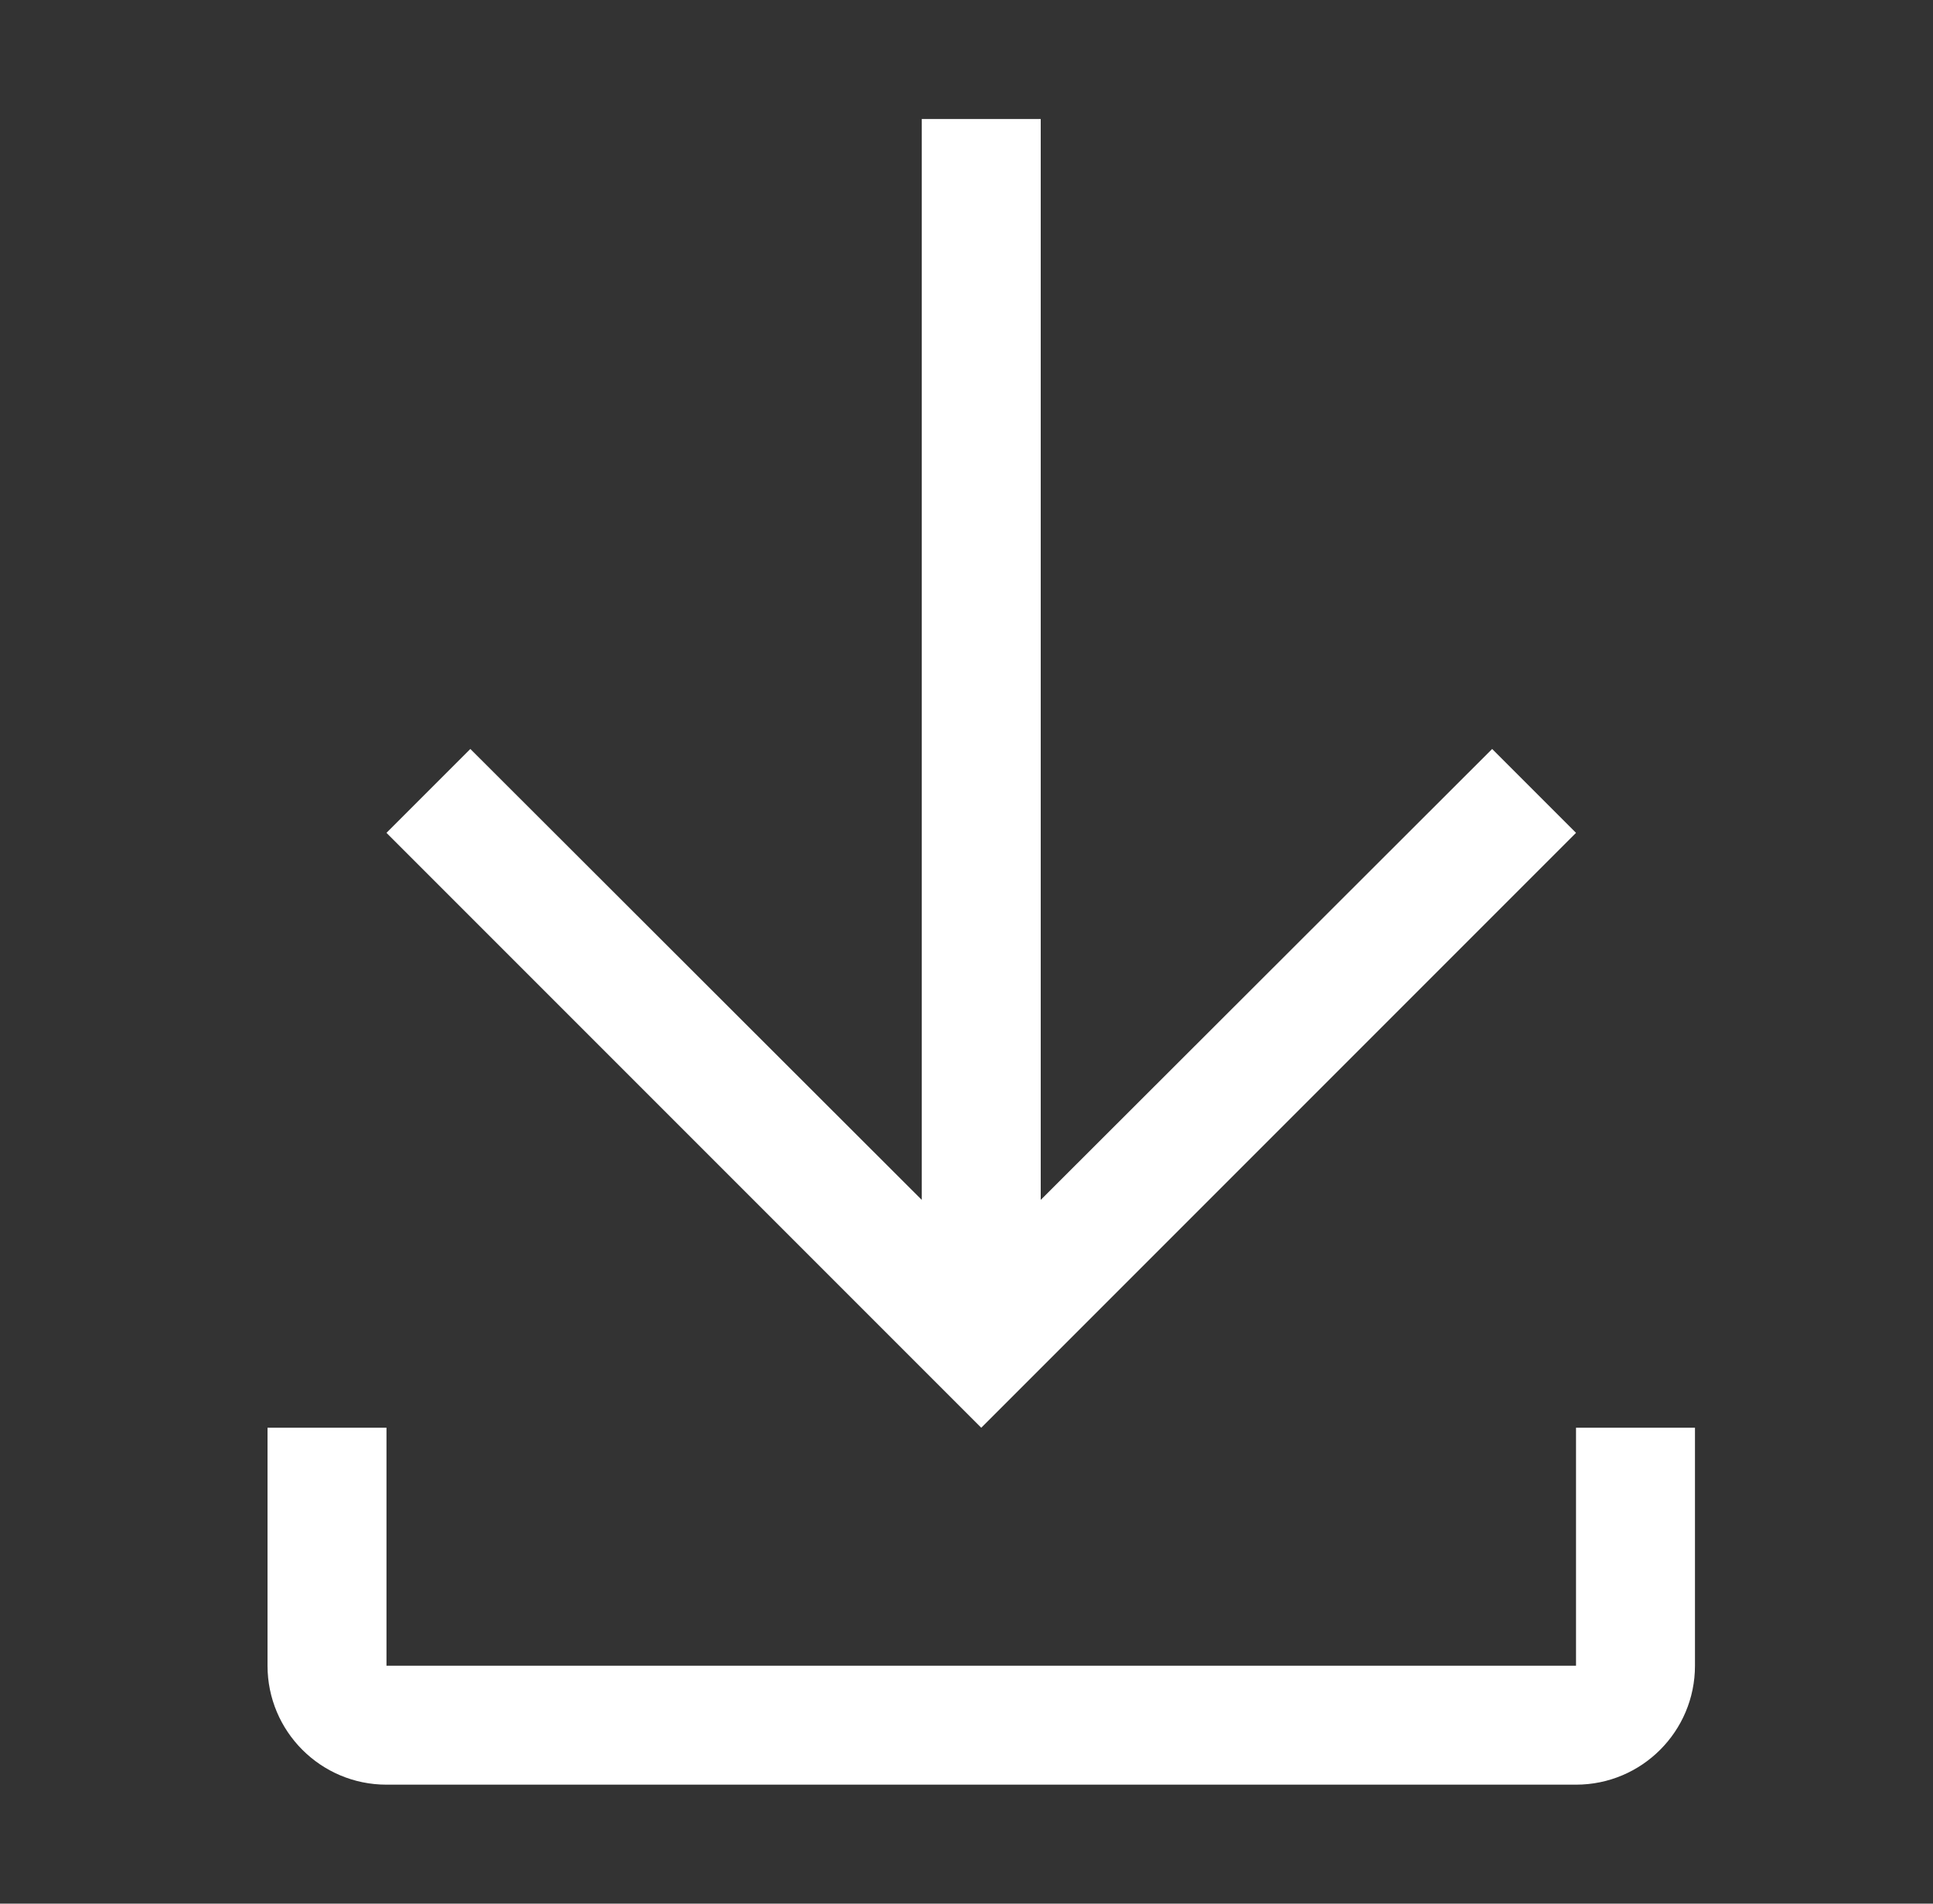 <svg width="65" height="64" viewBox="0 0 65 64" fill="none" xmlns="http://www.w3.org/2000/svg">
<rect x="0" y="0" width="65" height="64" fill="#333333" stroke="none"/>
<path fill-rule="evenodd" clip-rule="evenodd" d="M52.996 48V56H12.996V48H8.996V56V56C8.996 58.209 10.787 60 12.996 60H52.996C55.205 60 56.996 58.209 56.996 56V56V48H52.996ZM52.996 28L50.176 25.18L34.996 40.34V4H30.996V40.34L15.816 25.18L12.996 28L32.996 48L52.996 28V28Z" fill="white"/>
</svg>
